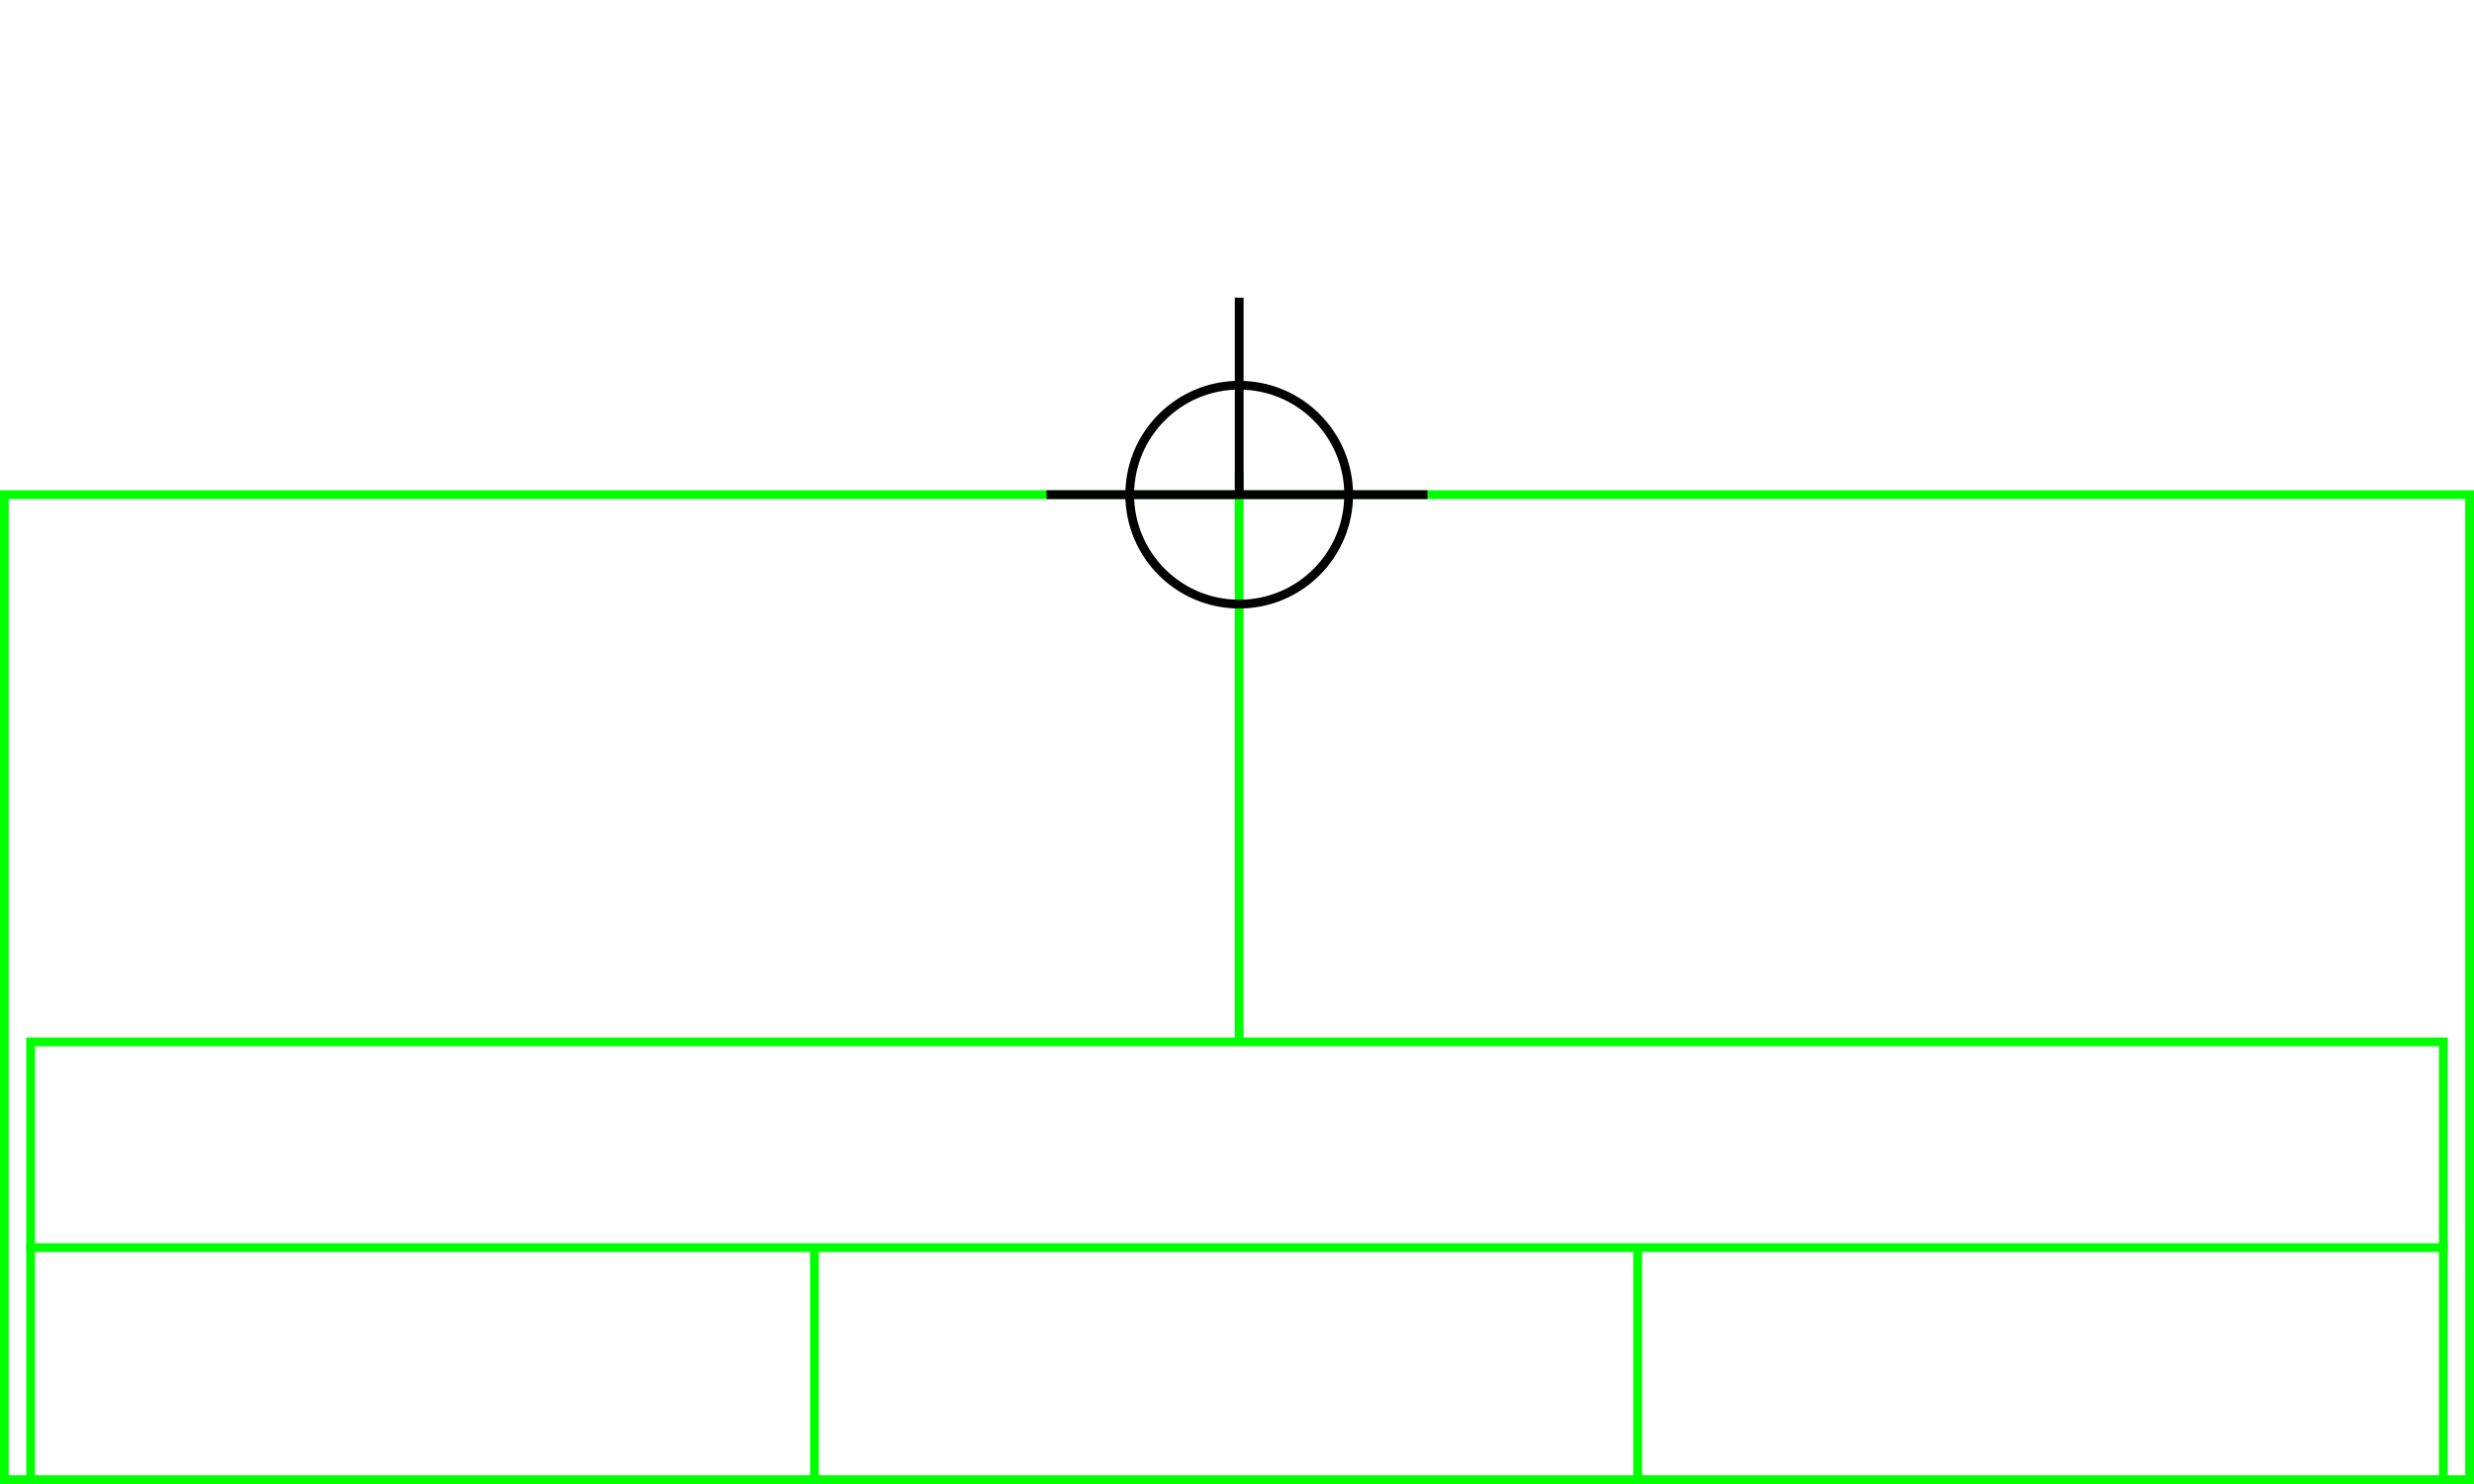 <svg xmlns="http://www.w3.org/2000/svg" height="339" width="565">
  <g>
    <title>background</title>
    <rect fill="#fff" height="339" id="canvas_background" width="565" x="0" y="0"></rect>
  </g>
  <g>
    <title>Rahmen</title>
    <rect fill="#fff" height="225" id="r1" stroke="#00FF00" stroke-width="2" width="563" x="1" y="113"></rect>
  </g>
  <g>
    <title>Zaehler</title>
    <line fill="none" id="z4" stroke="#00FF00" stroke-width="2" x1="283" x2="283" y1="108" y2="259"></line>
  </g>
  <g>
    <title>Verteiler</title>
    <rect fill="#fff" height="100" id="v1" stroke="#00FF00" stroke-width="2" width="551" x="7" y="238"></rect>
    <line fill="none" id="v2" stroke="#00FF00" stroke-width="2" x1="6" x2="559" y1="285" y2="285"></line>
    <line fill="none" id="v3" stroke="#00FF00" stroke-width="2" x1="186" x2="186" y1="285" y2="338"></line>
    <line fill="none" id="v4" stroke="#00FF00" stroke-width="2" x1="374" x2="374" y1="285" y2="338"></line>
  </g>
  <g>
    <title>NAP</title>
    <ellipse cx="283" cy="113" fill="none" id="svg21" rx="25" ry="25" stroke="#000" stroke-width="2"></ellipse>
    <line fill="none" id="svg22" stroke="#000" stroke-width="2" x1="239" x2="326" y1="113" y2="113"></line>
    <line fill="none" id="svg23" stroke="#000" stroke-width="2" x1="283" x2="283" y1="68" y2="113"></line>
  </g>
</svg>
